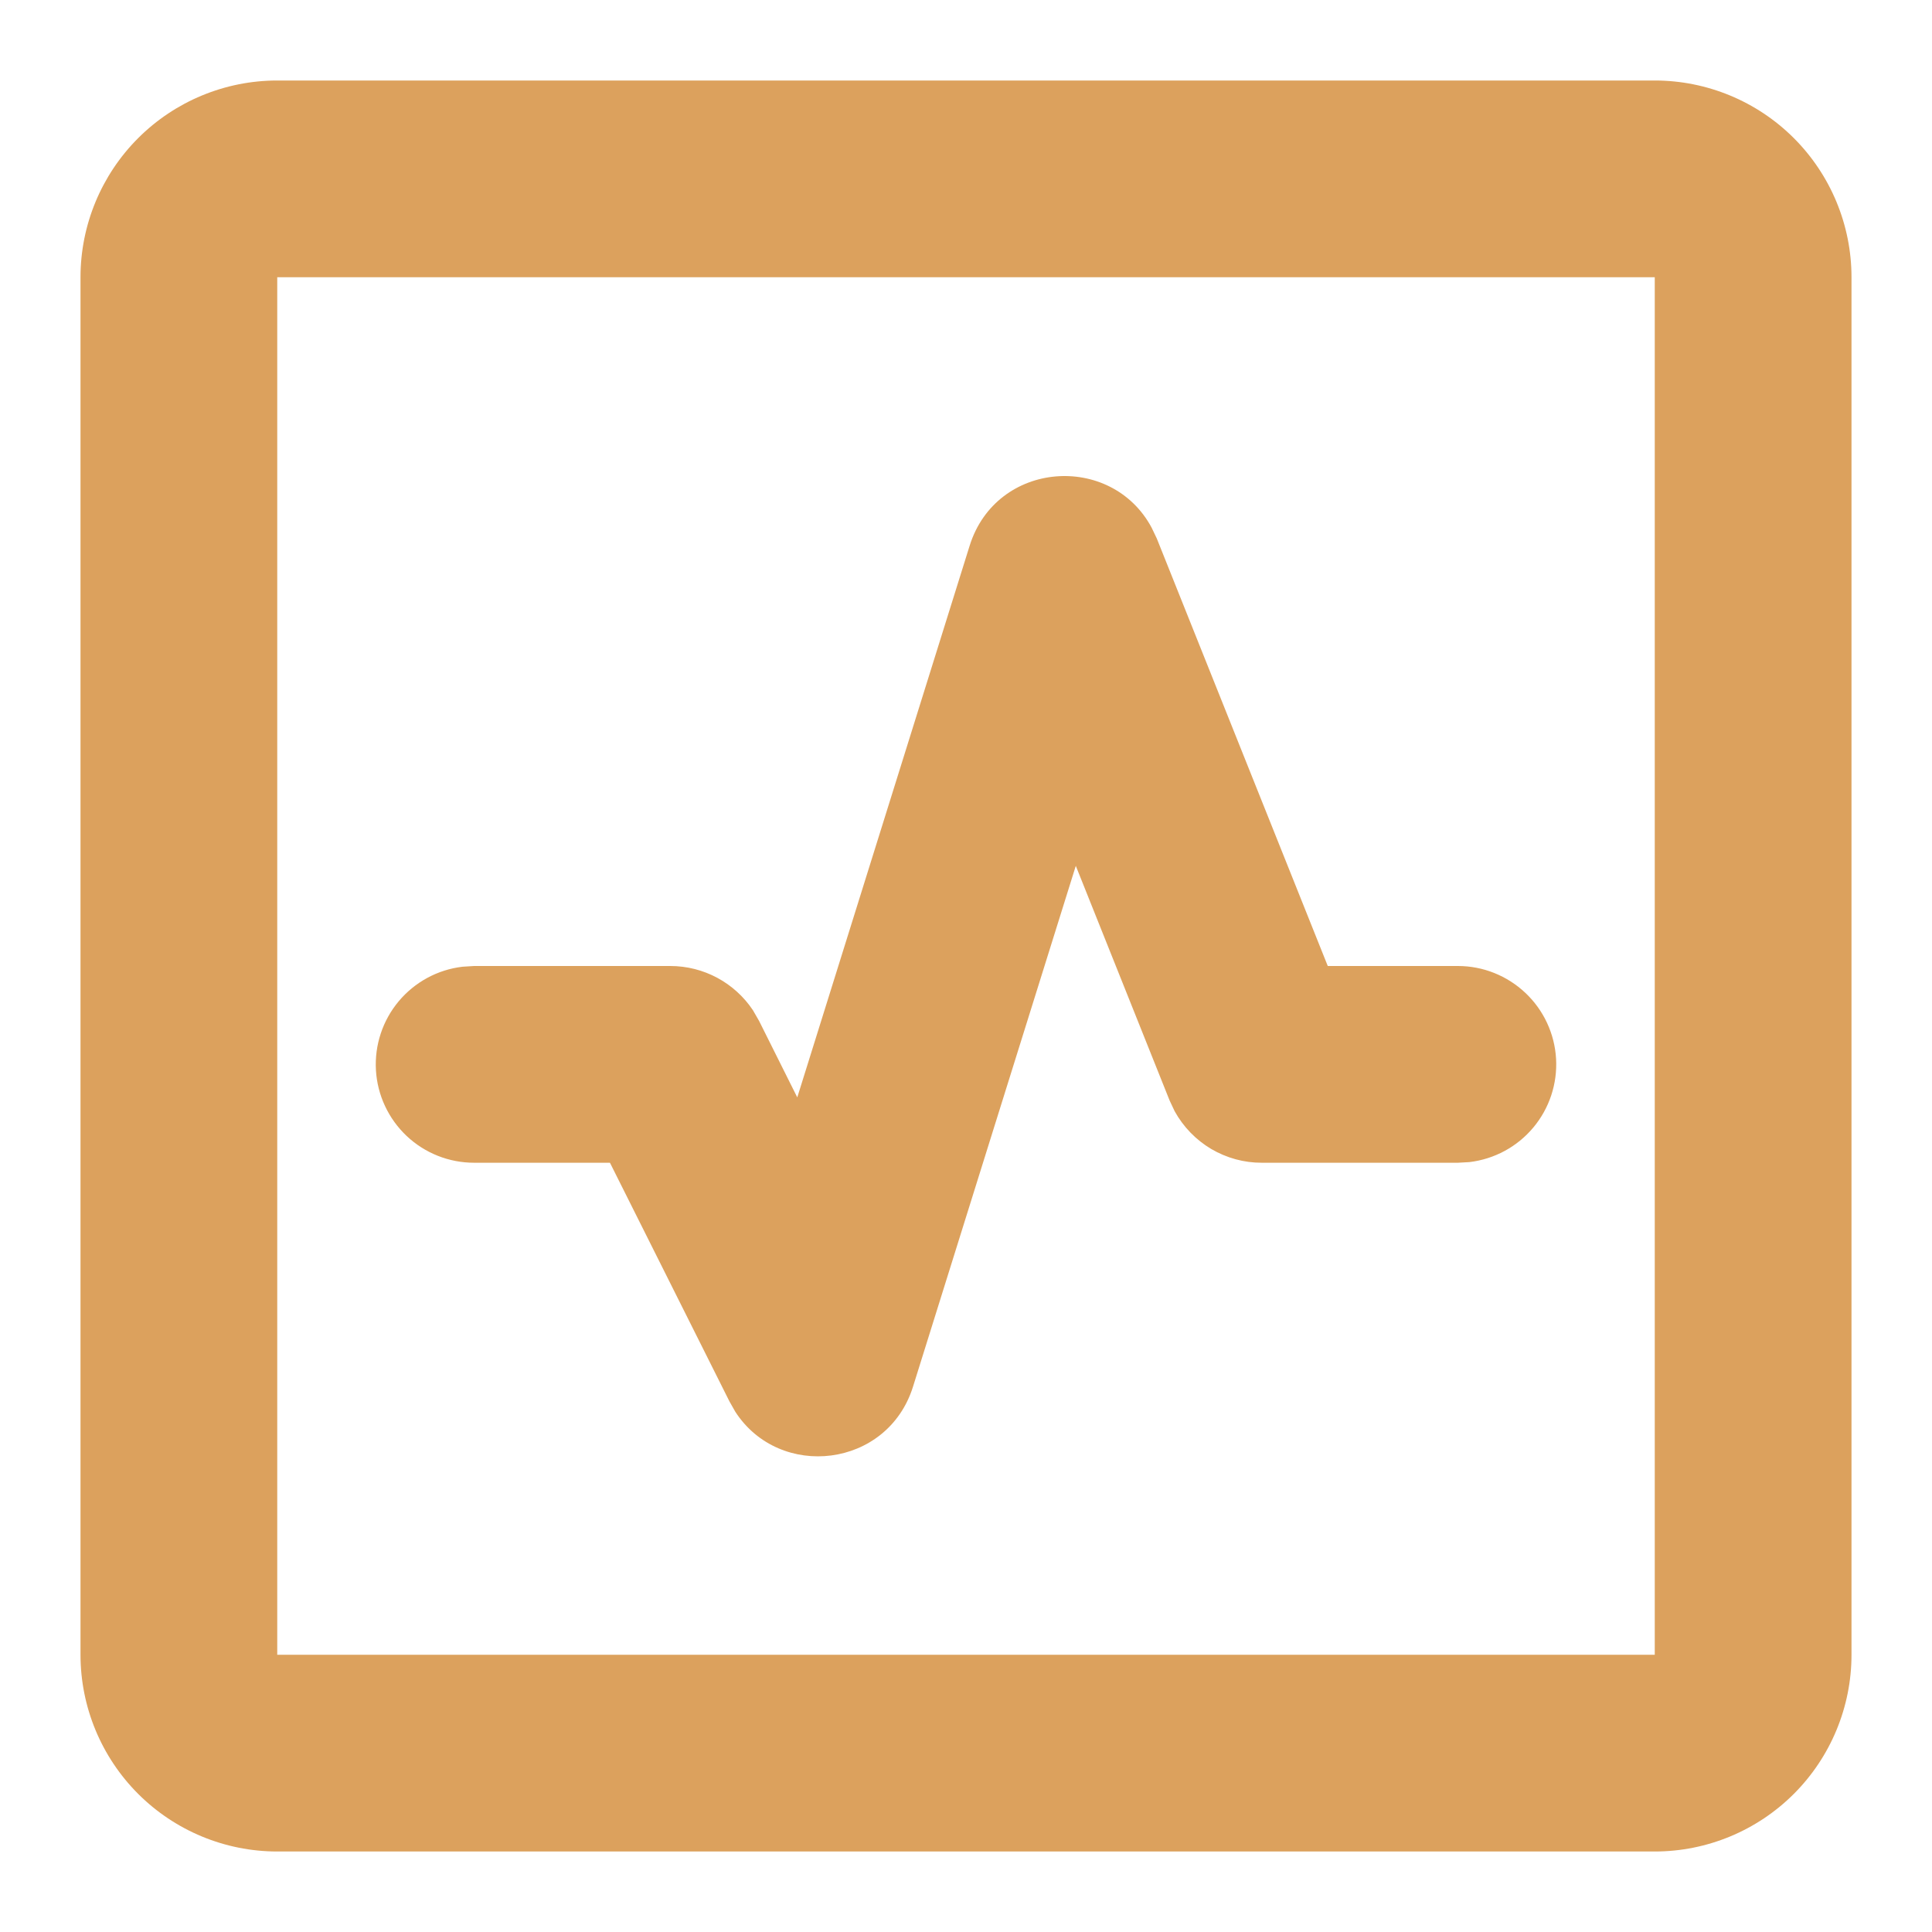 <svg width="24" height="24" viewBox="0 0 24 24" fill="none" xmlns="http://www.w3.org/2000/svg">
<path d="M20.556 1C21.204 1 21.826 1.258 22.284 1.716C22.742 2.174 23 2.796 23 3.444V20.556C23 21.204 22.742 21.826 22.284 22.284C21.826 22.742 21.204 23 20.556 23H3.444C2.796 23 2.174 22.742 1.716 22.284C1.258 21.826 1 21.204 1 20.556V3.444C1 2.796 1.258 2.174 1.716 1.716C2.174 1.258 2.796 1 3.444 1H20.556ZM20.556 3.444H3.444V20.556H20.556V3.444ZM12.045 6.78C12.376 5.719 13.805 5.619 14.306 6.555L14.37 6.689L16.494 12H18.111C18.423 12 18.722 12.12 18.949 12.334C19.175 12.547 19.312 12.84 19.33 13.151C19.348 13.462 19.247 13.768 19.047 14.007C18.847 14.246 18.564 14.399 18.254 14.436L18.111 14.444H15.675C15.454 14.445 15.237 14.385 15.046 14.273C14.856 14.16 14.699 13.998 14.592 13.804L14.529 13.67L13.364 10.756L11.342 17.225C11.026 18.237 9.686 18.39 9.134 17.537L9.061 17.408L7.577 14.444H5.889C5.577 14.444 5.278 14.325 5.051 14.111C4.825 13.897 4.688 13.605 4.67 13.294C4.652 12.983 4.753 12.677 4.953 12.438C5.153 12.199 5.437 12.045 5.746 12.009L5.889 12H8.326C8.742 12 9.125 12.208 9.353 12.549L9.43 12.683L9.904 13.632L12.045 6.78Z" fill="#DCA15D"/>
</svg>
